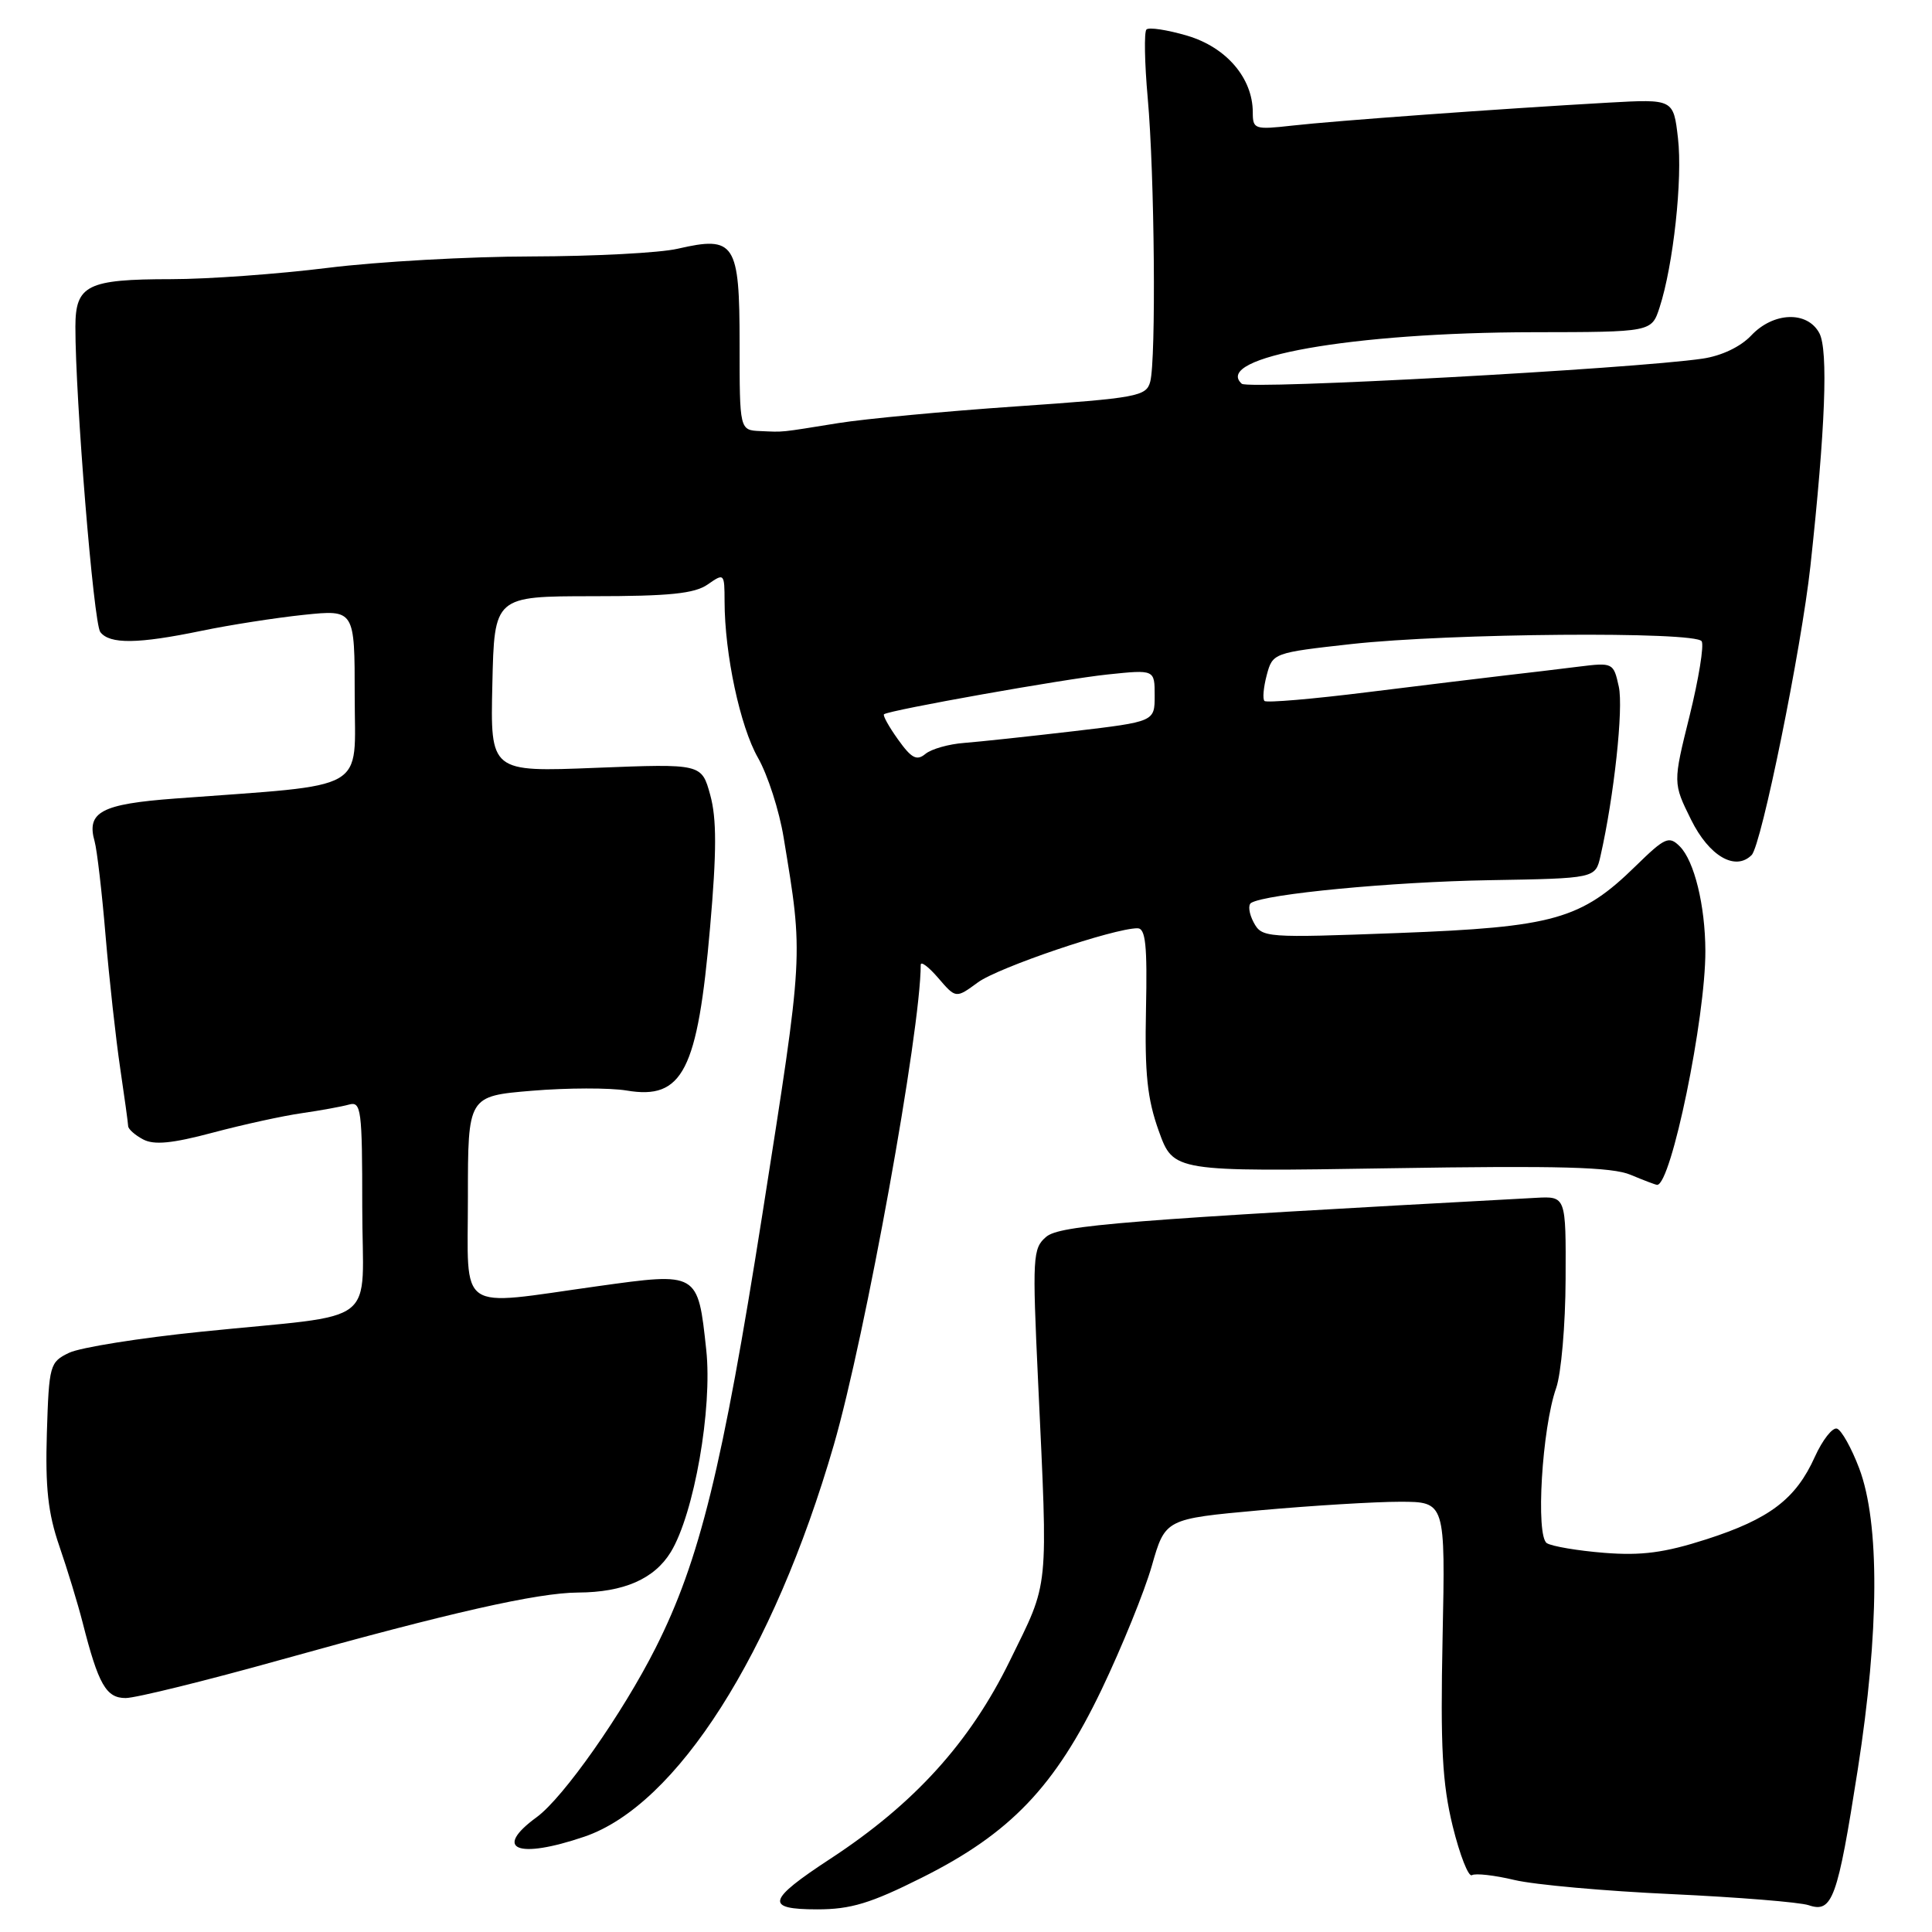 <?xml version="1.0" encoding="UTF-8" standalone="no"?>
<!DOCTYPE svg PUBLIC "-//W3C//DTD SVG 1.1//EN" "http://www.w3.org/Graphics/SVG/1.1/DTD/svg11.dtd" >
<svg xmlns="http://www.w3.org/2000/svg" xmlns:xlink="http://www.w3.org/1999/xlink" version="1.1" viewBox="0 0 256 256">
 <g >
 <path fill="currentColor"
d=" M 122.13 248.81 C 133.88 242.94 139.80 236.74 145.97 223.87 C 148.64 218.28 151.64 210.91 152.62 207.49 C 154.40 201.26 154.40 201.26 166.95 200.12 C 173.85 199.50 182.21 198.99 185.51 198.99 C 191.52 199.00 191.52 199.00 191.15 216.99 C 190.85 231.54 191.11 236.31 192.49 241.98 C 193.44 245.83 194.59 248.76 195.04 248.47 C 195.50 248.19 198.04 248.48 200.68 249.11 C 203.33 249.74 212.70 250.58 221.50 250.98 C 230.30 251.39 238.47 252.05 239.66 252.45 C 242.80 253.52 243.48 251.63 246.16 234.49 C 249.02 216.19 249.09 201.82 246.36 194.58 C 245.34 191.88 244.01 189.50 243.41 189.30 C 242.82 189.11 241.50 190.78 240.48 193.03 C 237.96 198.63 234.49 201.27 226.09 203.97 C 220.55 205.75 217.51 206.15 212.58 205.76 C 209.07 205.48 205.65 204.90 204.97 204.48 C 203.46 203.55 204.32 189.23 206.20 183.92 C 206.86 182.04 207.43 175.55 207.45 169.50 C 207.50 158.50 207.50 158.50 203.50 158.72 C 148.98 161.67 140.42 162.35 138.62 163.89 C 136.84 165.41 136.78 166.53 137.55 183.00 C 138.87 211.34 139.07 209.31 133.81 220.06 C 128.52 230.88 121.15 239.01 110.05 246.28 C 101.62 251.80 101.31 253.00 108.30 253.00 C 112.72 253.00 115.37 252.20 122.13 248.81 Z  M 77.43 243.37 C 89.68 239.20 102.47 219.11 110.48 191.48 C 114.67 177.01 122.00 136.54 122.00 127.85 C 122.00 127.32 123.05 128.11 124.33 129.60 C 126.66 132.31 126.66 132.31 129.58 130.17 C 132.28 128.19 147.58 123.00 150.72 123.00 C 151.80 123.00 152.03 125.22 151.85 133.75 C 151.67 142.29 152.02 145.61 153.55 149.88 C 155.49 155.26 155.49 155.26 184.20 154.80 C 206.65 154.44 213.60 154.63 216.07 155.67 C 217.81 156.40 219.39 157.00 219.58 157.00 C 221.44 157.00 226.00 134.86 225.97 126.00 C 225.95 119.98 224.50 114.07 222.58 112.15 C 221.15 110.72 220.62 110.96 216.75 114.74 C 209.51 121.83 205.90 122.85 185.28 123.63 C 167.65 124.29 167.21 124.26 166.11 122.21 C 165.50 121.06 165.35 119.90 165.78 119.64 C 167.70 118.45 184.44 116.85 197.31 116.63 C 211.40 116.39 211.40 116.39 212.07 113.44 C 213.87 105.53 215.13 93.86 214.50 90.99 C 213.80 87.81 213.73 87.77 209.14 88.34 C 206.59 88.66 202.25 89.18 199.50 89.49 C 196.75 89.81 188.54 90.81 181.27 91.71 C 173.99 92.62 167.81 93.15 167.55 92.88 C 167.28 92.62 167.42 91.07 167.85 89.45 C 168.63 86.53 168.73 86.49 179.07 85.34 C 192.12 83.90 224.66 83.64 225.48 84.97 C 225.81 85.51 225.09 89.95 223.88 94.85 C 221.67 103.75 221.67 103.75 224.08 108.62 C 226.47 113.45 229.94 115.46 232.10 113.30 C 233.40 112.00 238.69 85.95 239.89 75.00 C 241.87 56.80 242.27 46.38 241.07 44.14 C 239.48 41.17 234.98 41.33 232.04 44.46 C 230.63 45.95 228.12 47.15 225.61 47.52 C 216.36 48.88 165.44 51.65 164.54 50.85 C 160.64 47.33 179.21 44.05 203.17 44.02 C 218.84 44.00 218.84 44.00 219.90 40.75 C 221.72 35.16 222.97 23.72 222.34 18.31 C 221.74 13.12 221.74 13.12 213.12 13.60 C 198.64 14.42 176.80 16.01 171.25 16.64 C 166.23 17.20 166.00 17.13 166.00 14.87 C 165.99 10.34 162.49 6.26 157.31 4.73 C 154.66 3.95 152.23 3.58 151.91 3.91 C 151.59 4.23 151.66 8.32 152.08 13.00 C 152.99 23.13 153.20 47.64 152.41 50.58 C 151.89 52.52 150.72 52.74 134.65 53.85 C 125.19 54.50 114.59 55.50 111.10 56.06 C 103.13 57.34 103.98 57.26 100.75 57.12 C 98.00 57.00 98.00 57.00 98.00 45.54 C 98.00 32.16 97.38 31.21 89.79 32.96 C 87.43 33.51 78.73 33.96 70.46 33.98 C 62.19 33.99 50.04 34.67 43.46 35.49 C 36.88 36.31 27.53 36.99 22.68 36.99 C 11.55 37.00 10.00 37.77 9.99 43.29 C 9.98 52.82 12.40 82.59 13.29 83.75 C 14.53 85.38 18.28 85.33 26.68 83.59 C 30.43 82.81 36.54 81.86 40.25 81.47 C 47.00 80.77 47.00 80.77 47.00 92.25 C 47.00 105.11 49.19 103.87 23.21 105.81 C 13.41 106.54 11.43 107.59 12.54 111.50 C 12.85 112.60 13.51 118.22 13.99 124.00 C 14.48 129.78 15.35 137.65 15.92 141.50 C 16.49 145.35 16.97 148.82 16.98 149.21 C 16.99 149.61 17.88 150.40 18.95 150.97 C 20.40 151.75 22.80 151.52 28.20 150.08 C 32.22 149.01 37.52 147.85 40.00 147.50 C 42.48 147.14 45.29 146.63 46.25 146.36 C 47.86 145.91 48.00 147.01 48.00 159.89 C 48.00 176.16 50.81 173.98 26.66 176.46 C 18.49 177.29 10.62 178.55 9.16 179.25 C 6.60 180.48 6.49 180.86 6.21 189.87 C 5.99 197.10 6.36 200.51 7.86 204.86 C 8.93 207.96 10.32 212.53 10.95 215.00 C 13.04 223.21 14.06 225.00 16.65 225.00 C 17.97 225.00 27.26 222.71 37.28 219.91 C 59.62 213.67 71.22 211.05 76.60 211.02 C 82.65 210.99 86.70 209.22 88.88 205.66 C 91.97 200.59 94.42 186.64 93.58 178.85 C 92.47 168.53 92.53 168.57 79.18 170.43 C 60.33 173.06 62.00 174.21 62.00 158.62 C 62.00 145.24 62.00 145.24 70.49 144.53 C 75.16 144.14 80.80 144.13 83.03 144.50 C 90.47 145.76 92.44 141.91 94.09 122.87 C 94.97 112.83 94.97 108.46 94.11 105.34 C 92.97 101.19 92.97 101.19 78.97 101.74 C 64.97 102.30 64.97 102.30 65.24 90.65 C 65.50 79.01 65.50 79.01 78.53 79.00 C 88.70 79.00 92.04 78.66 93.78 77.44 C 95.96 75.92 96.00 75.96 96.01 79.69 C 96.02 86.68 98.07 96.26 100.43 100.40 C 101.72 102.66 103.26 107.42 103.84 111.00 C 106.46 126.92 106.52 125.86 101.02 160.89 C 95.73 194.48 92.70 206.80 86.88 218.34 C 82.50 227.03 74.66 238.19 71.12 240.78 C 65.27 245.05 68.55 246.39 77.43 243.37 Z  M 118.99 97.98 C 117.77 96.28 116.94 94.77 117.14 94.64 C 117.97 94.07 141.05 89.96 146.78 89.37 C 153.00 88.72 153.00 88.72 153.00 92.17 C 153.00 95.62 153.00 95.62 142.25 96.89 C 136.34 97.58 129.82 98.28 127.77 98.44 C 125.72 98.59 123.40 99.25 122.62 99.90 C 121.47 100.85 120.77 100.48 118.99 97.98 Z "/>
</g>
</svg>